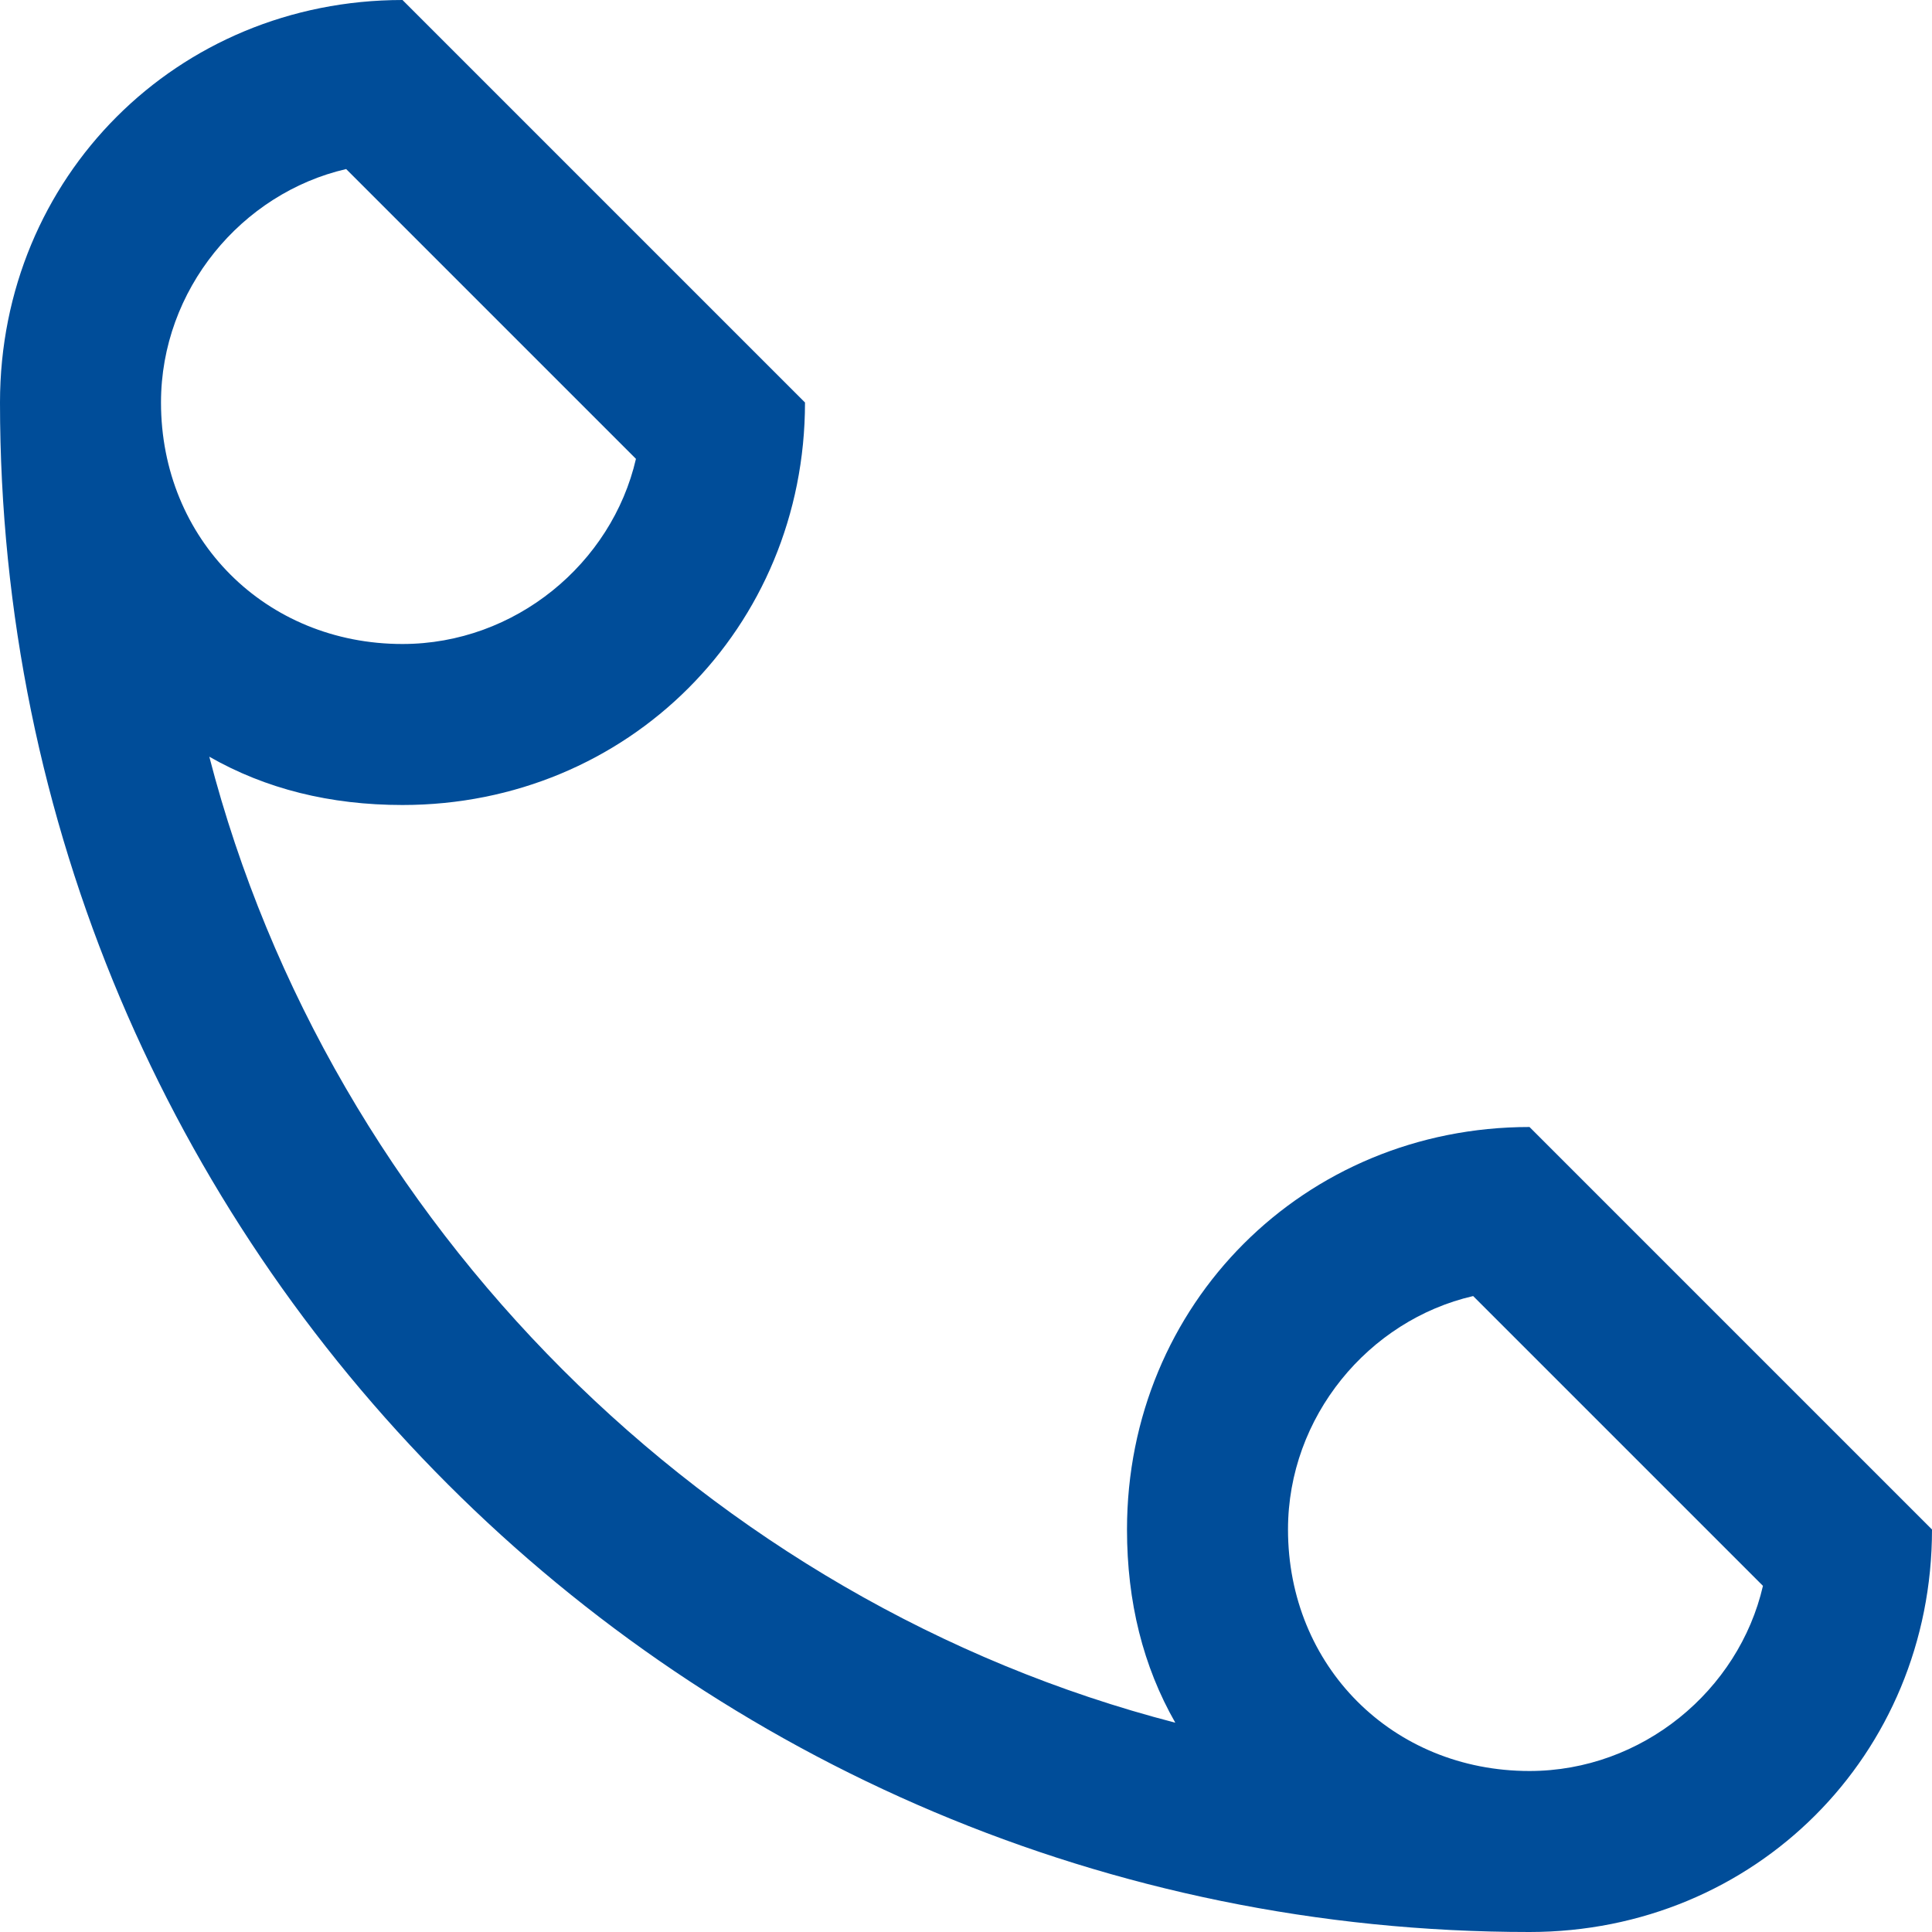 <svg width="24" height="24" viewBox="0 0 24 24" fill="none" xmlns="http://www.w3.org/2000/svg">
<path d="M19 14C16.2 14 14 16.2 14 19C14 19.9 14.2 20.7 14.6 21.4C8.8 19.9 4.1 15.2 2.6 9.4C3.3 9.8 4.1 10 5 10C7.8 10 10 7.8 10 5L5 0C2.2 0 0 2.2 0 5C0 15.5 8.5 24 19 24C21.8 24 24 21.8 24 19L19 14ZM4.3 2.1L7.9 5.7C7.6 7 6.4 8 5 8C3.3 8 2 6.7 2 5C2 3.6 3 2.4 4.3 2.1ZM19 22C17.3 22 16 20.7 16 19C16 17.6 17 16.4 18.3 16.1L21.9 19.7C21.6 21 20.4 22 19 22Z" fill="#004D99"/>
</svg>
